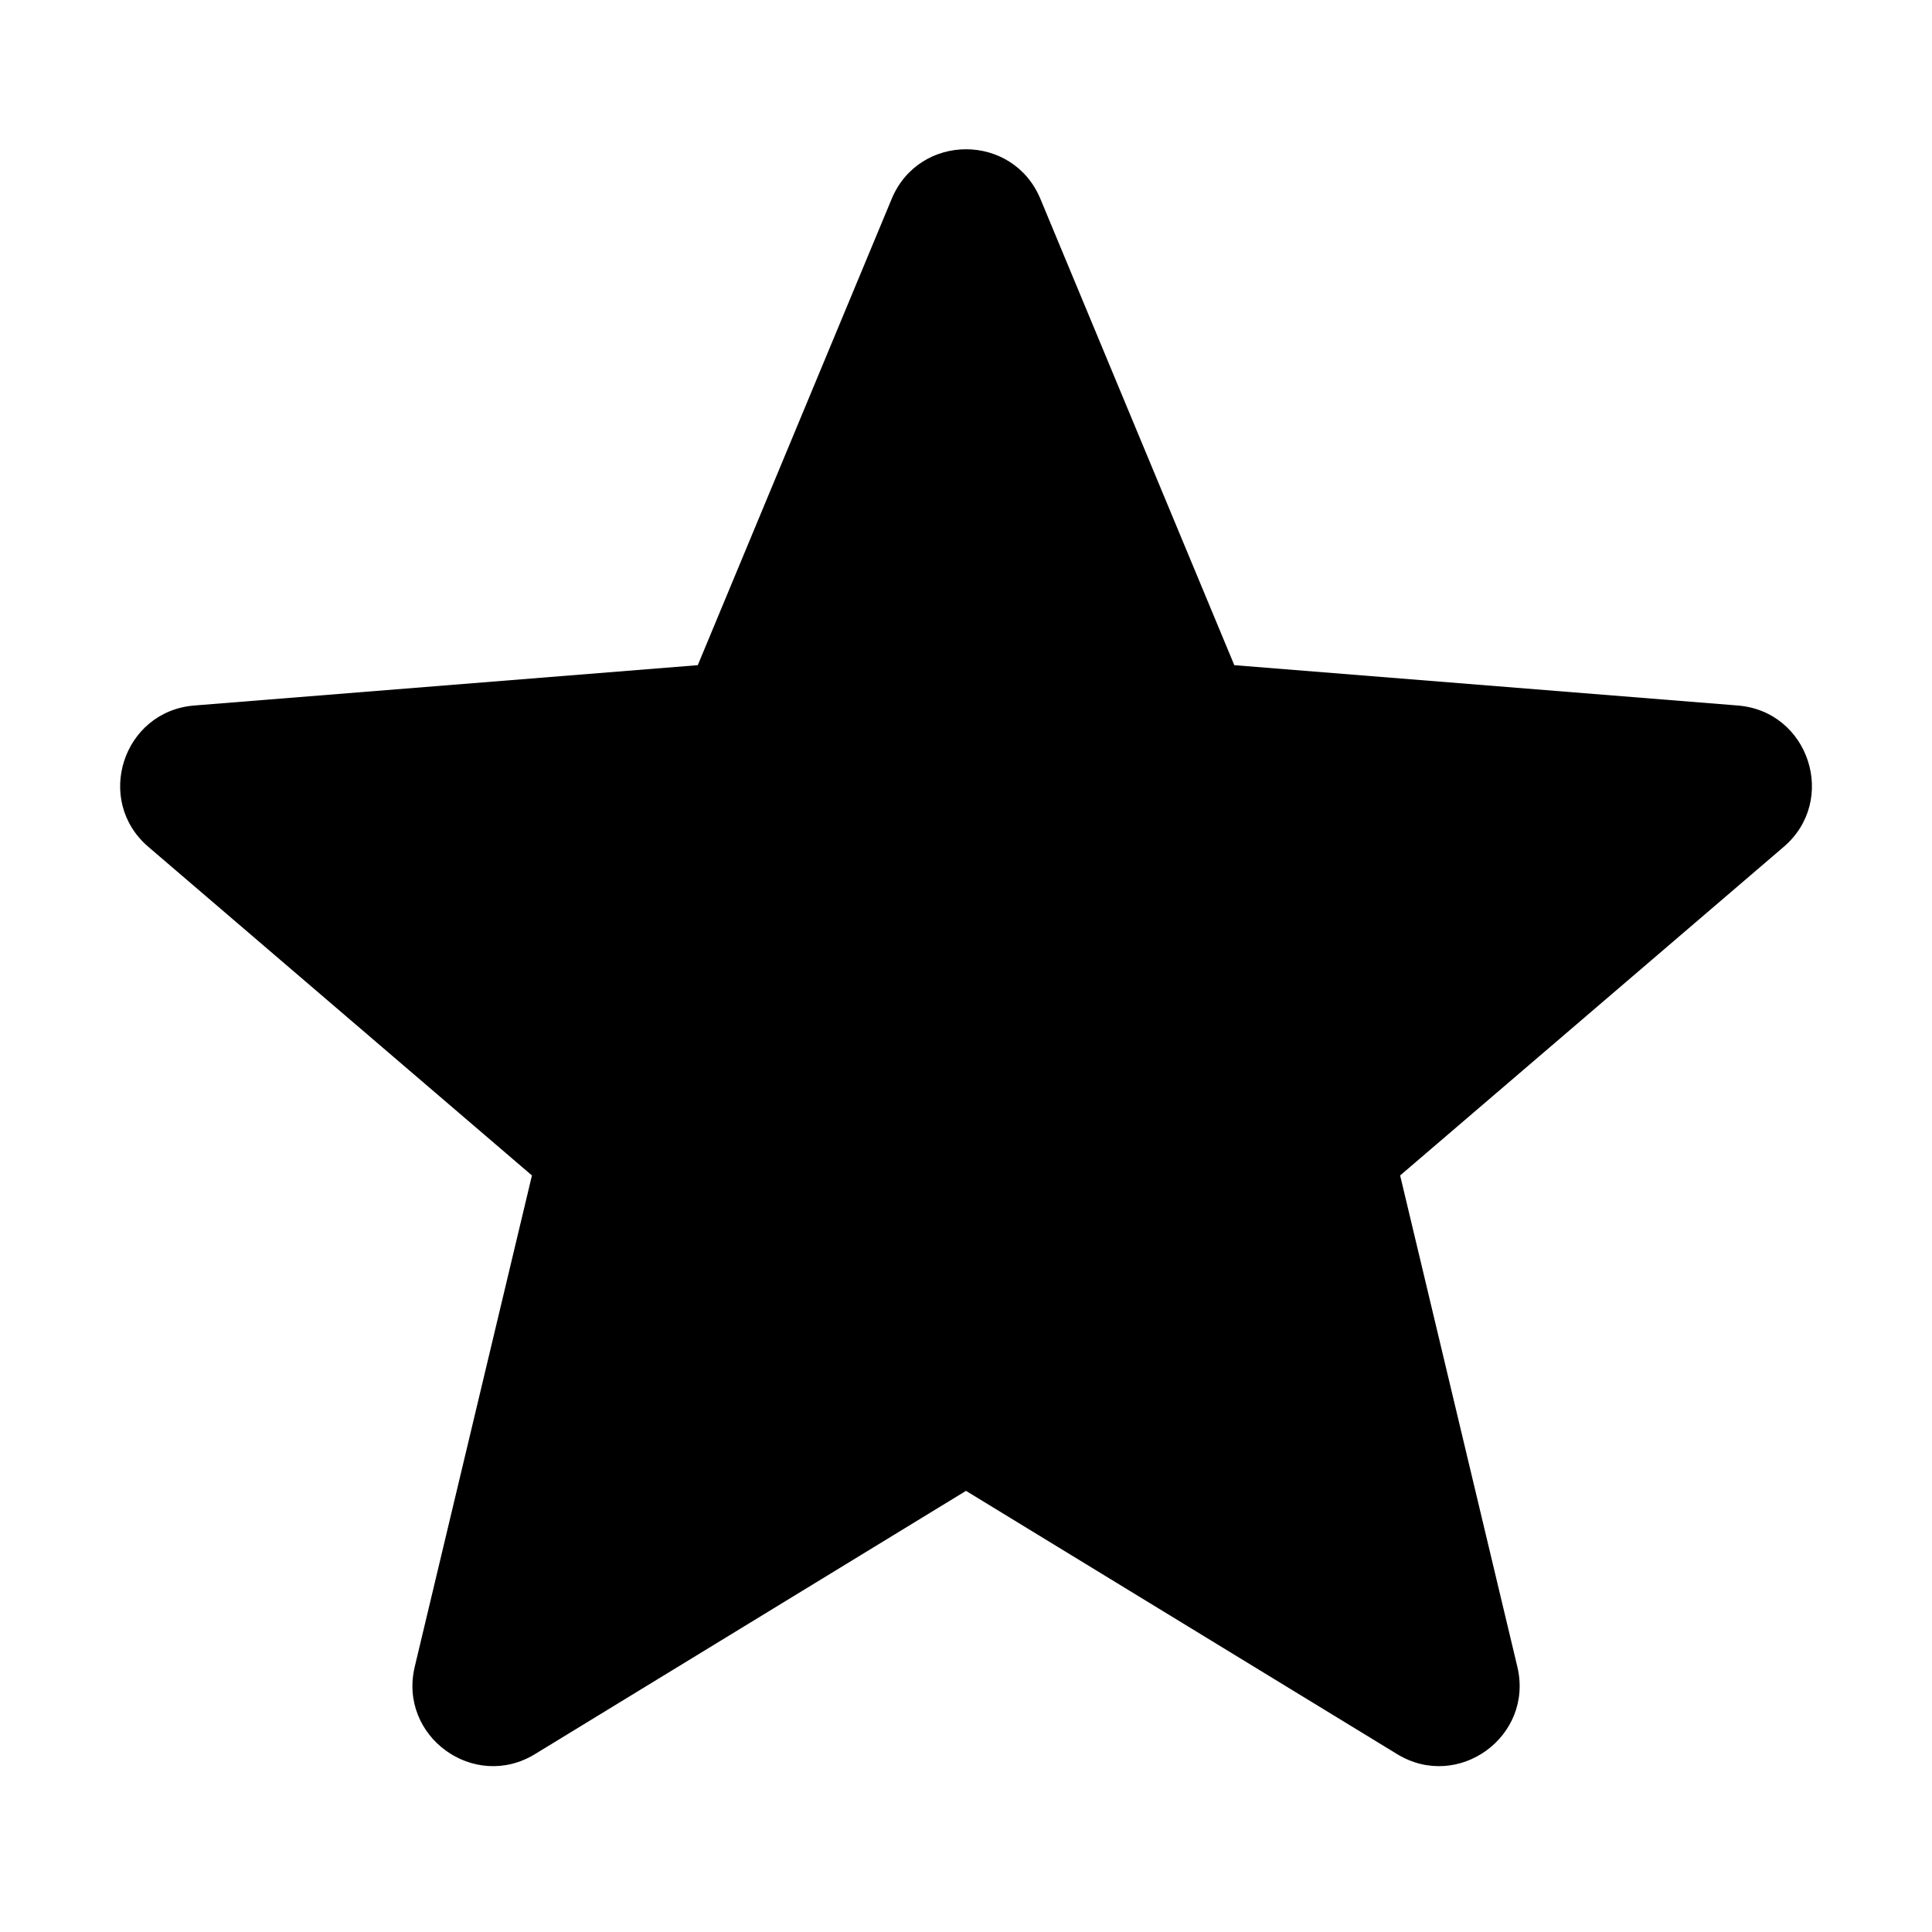 <svg width="24" height="24" viewBox="0 0 24 24" fill="none" xmlns="http://www.w3.org/2000/svg">
<path d="M12.924 2.47C12.582 1.649 11.419 1.649 11.077 2.47L8.668 8.263L2.414 8.764C1.527 8.835 1.168 9.942 1.843 10.52L6.608 14.602L5.152 20.705C4.946 21.57 5.887 22.254 6.646 21.79L12 18.52L17.355 21.79C18.114 22.254 19.055 21.57 18.849 20.705L17.393 14.602L22.158 10.52C22.833 9.942 22.474 8.835 21.587 8.764L15.333 8.263L12.924 2.47Z" fill="currentColor"/>
</svg>
